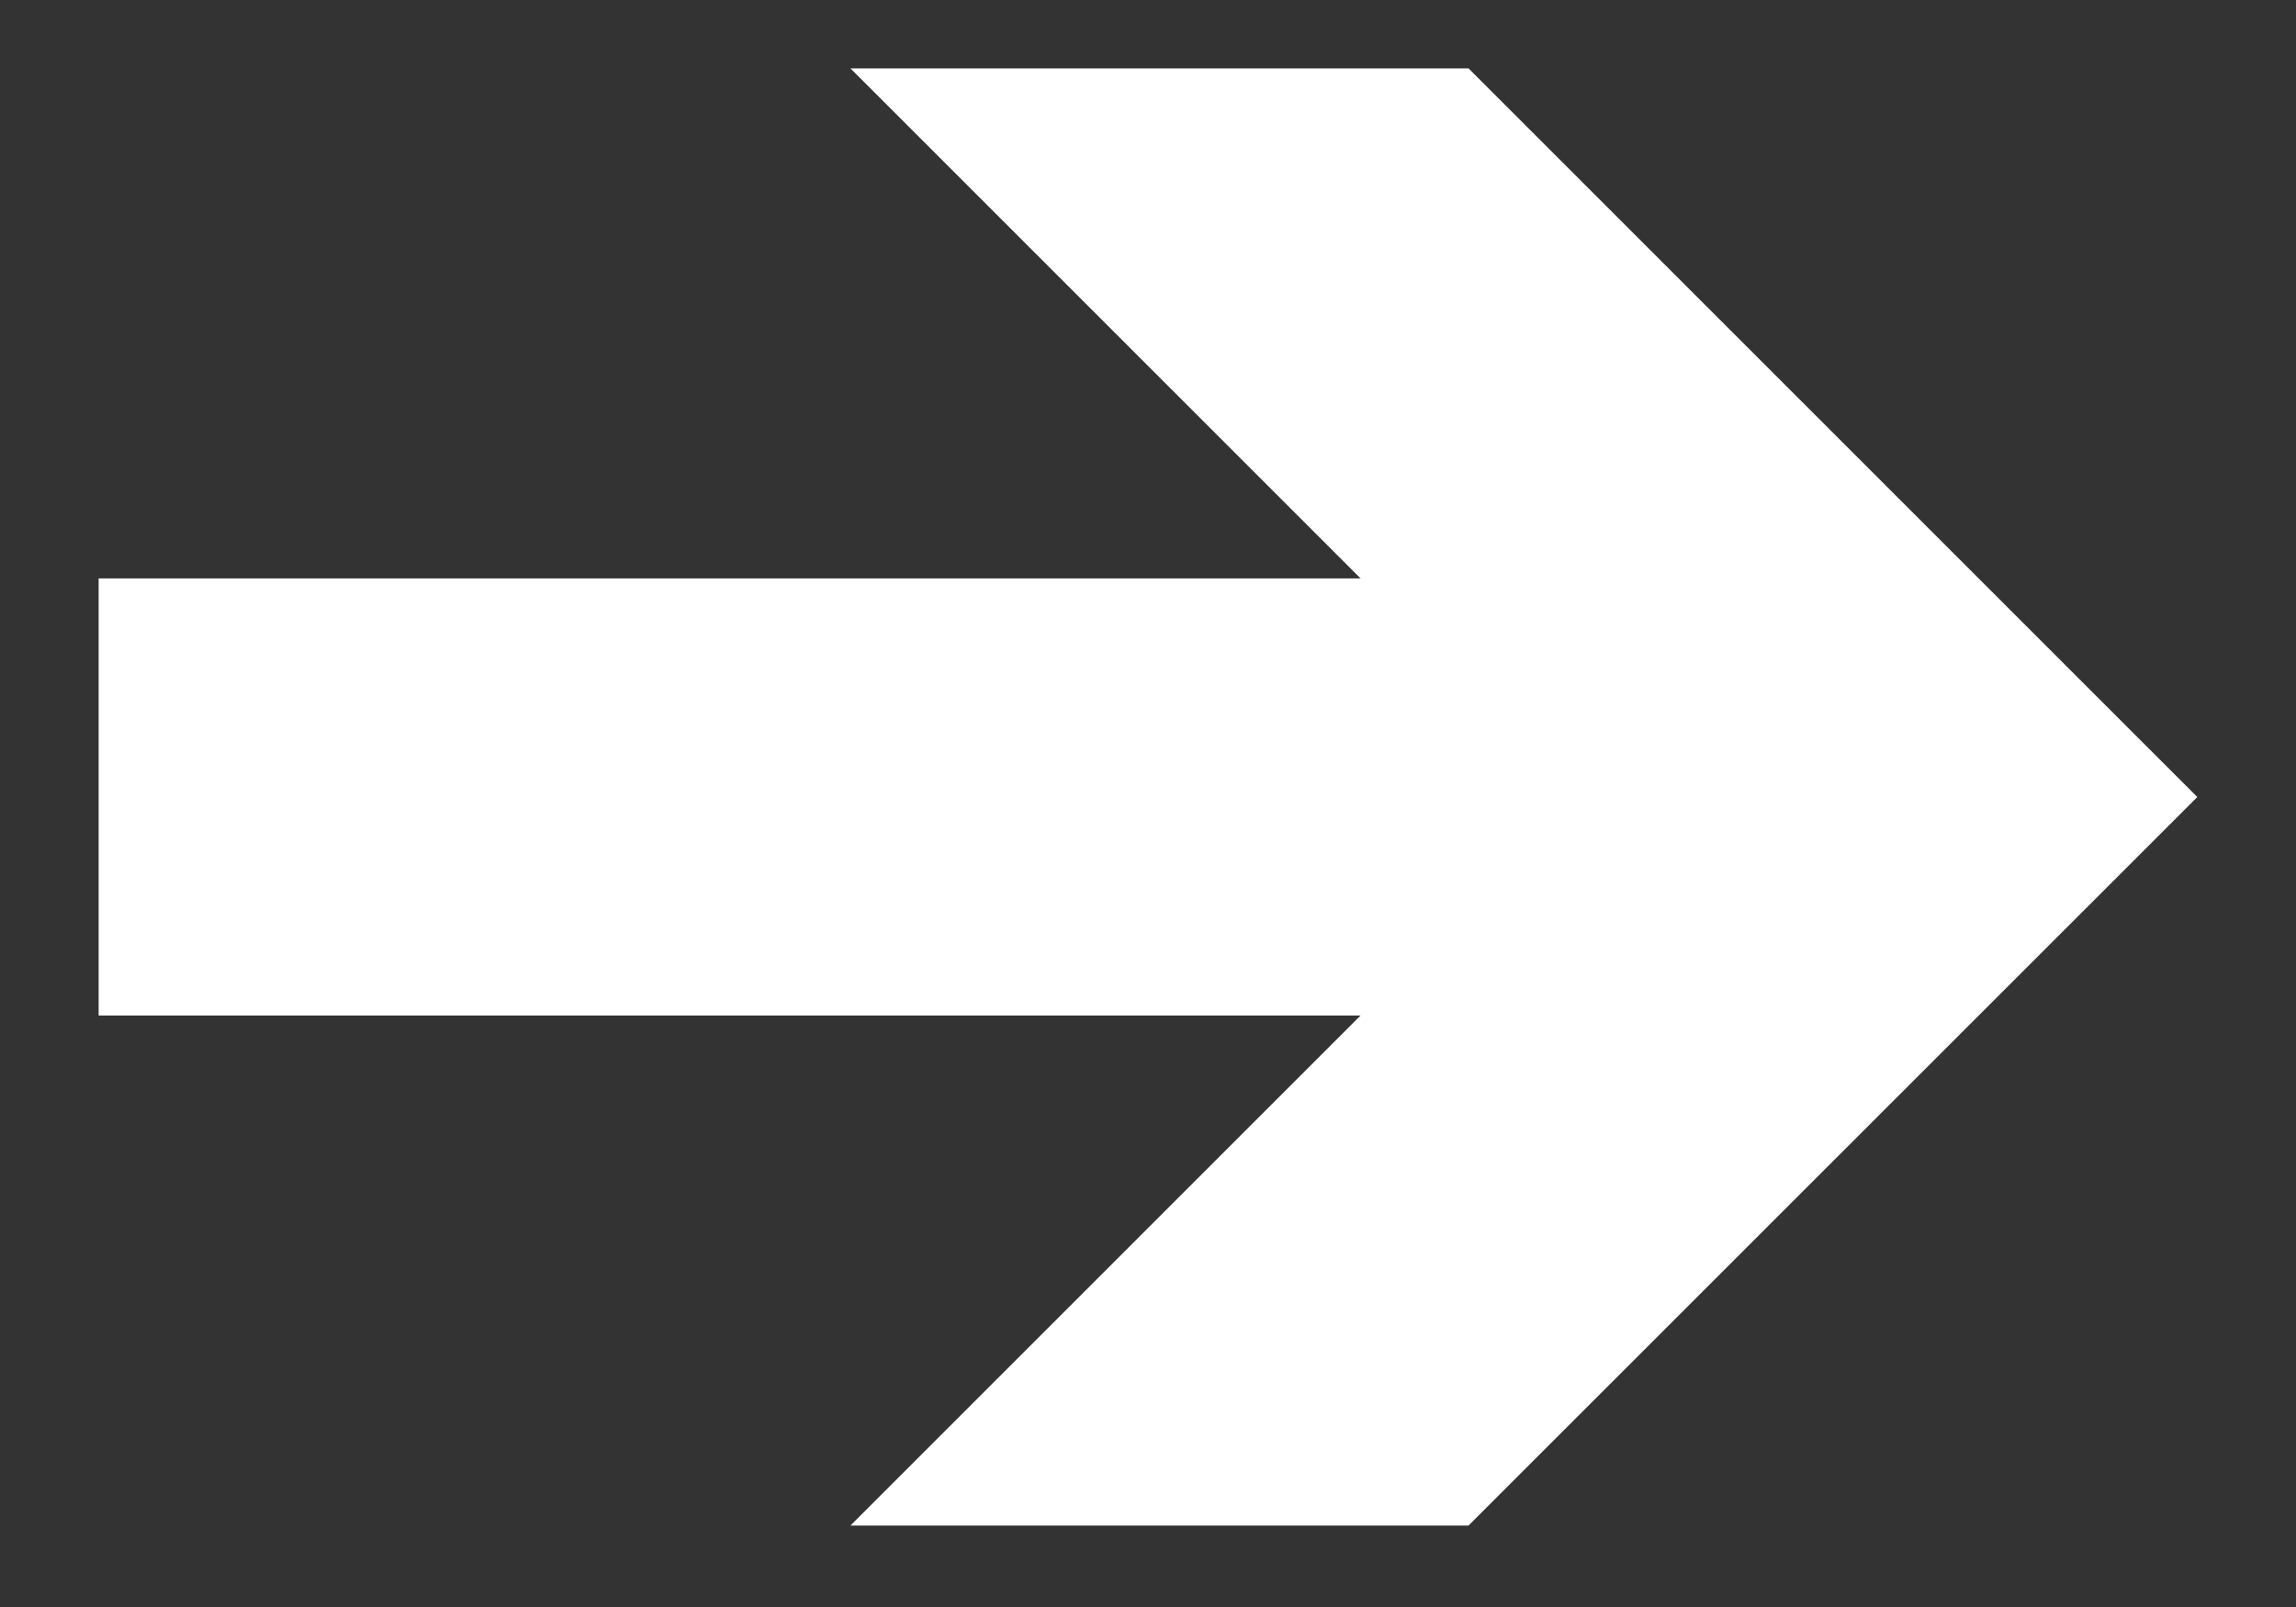 <?xml version="1.0" encoding="utf-8"?>
<!-- Generator: Adobe Illustrator 15.1.0, SVG Export Plug-In  -->
<!DOCTYPE svg PUBLIC "-//W3C//DTD SVG 1.1//EN" "http://www.w3.org/Graphics/SVG/1.1/DTD/svg11.dtd">
<svg version="1.1"
	 xmlns="http://www.w3.org/2000/svg" xmlns:xlink="http://www.w3.org/1999/xlink" xmlns:a="http://ns.adobe.com/AdobeSVGViewerExtensions/3.0/"
	 x="0px" y="0px" width="50px" height="35px" viewBox="-2.148 -1.489 50 35"
	 overflow="visible" enable-background="new -2.148 -1.489 50 35" xml:space="preserve">
<rect x="-2.148" y="-1.489" width="50" height="35" fill="#333333" stroke="none"/>
<defs>
</defs>
<polygon fill="#FFFFFF" points="29.832,0 16.372,0 27.481,11.108 0,11.108 0,20.628 27.481,20.628 16.372,31.737 29.832,31.737 
	45.703,15.87 "/>
</svg>
